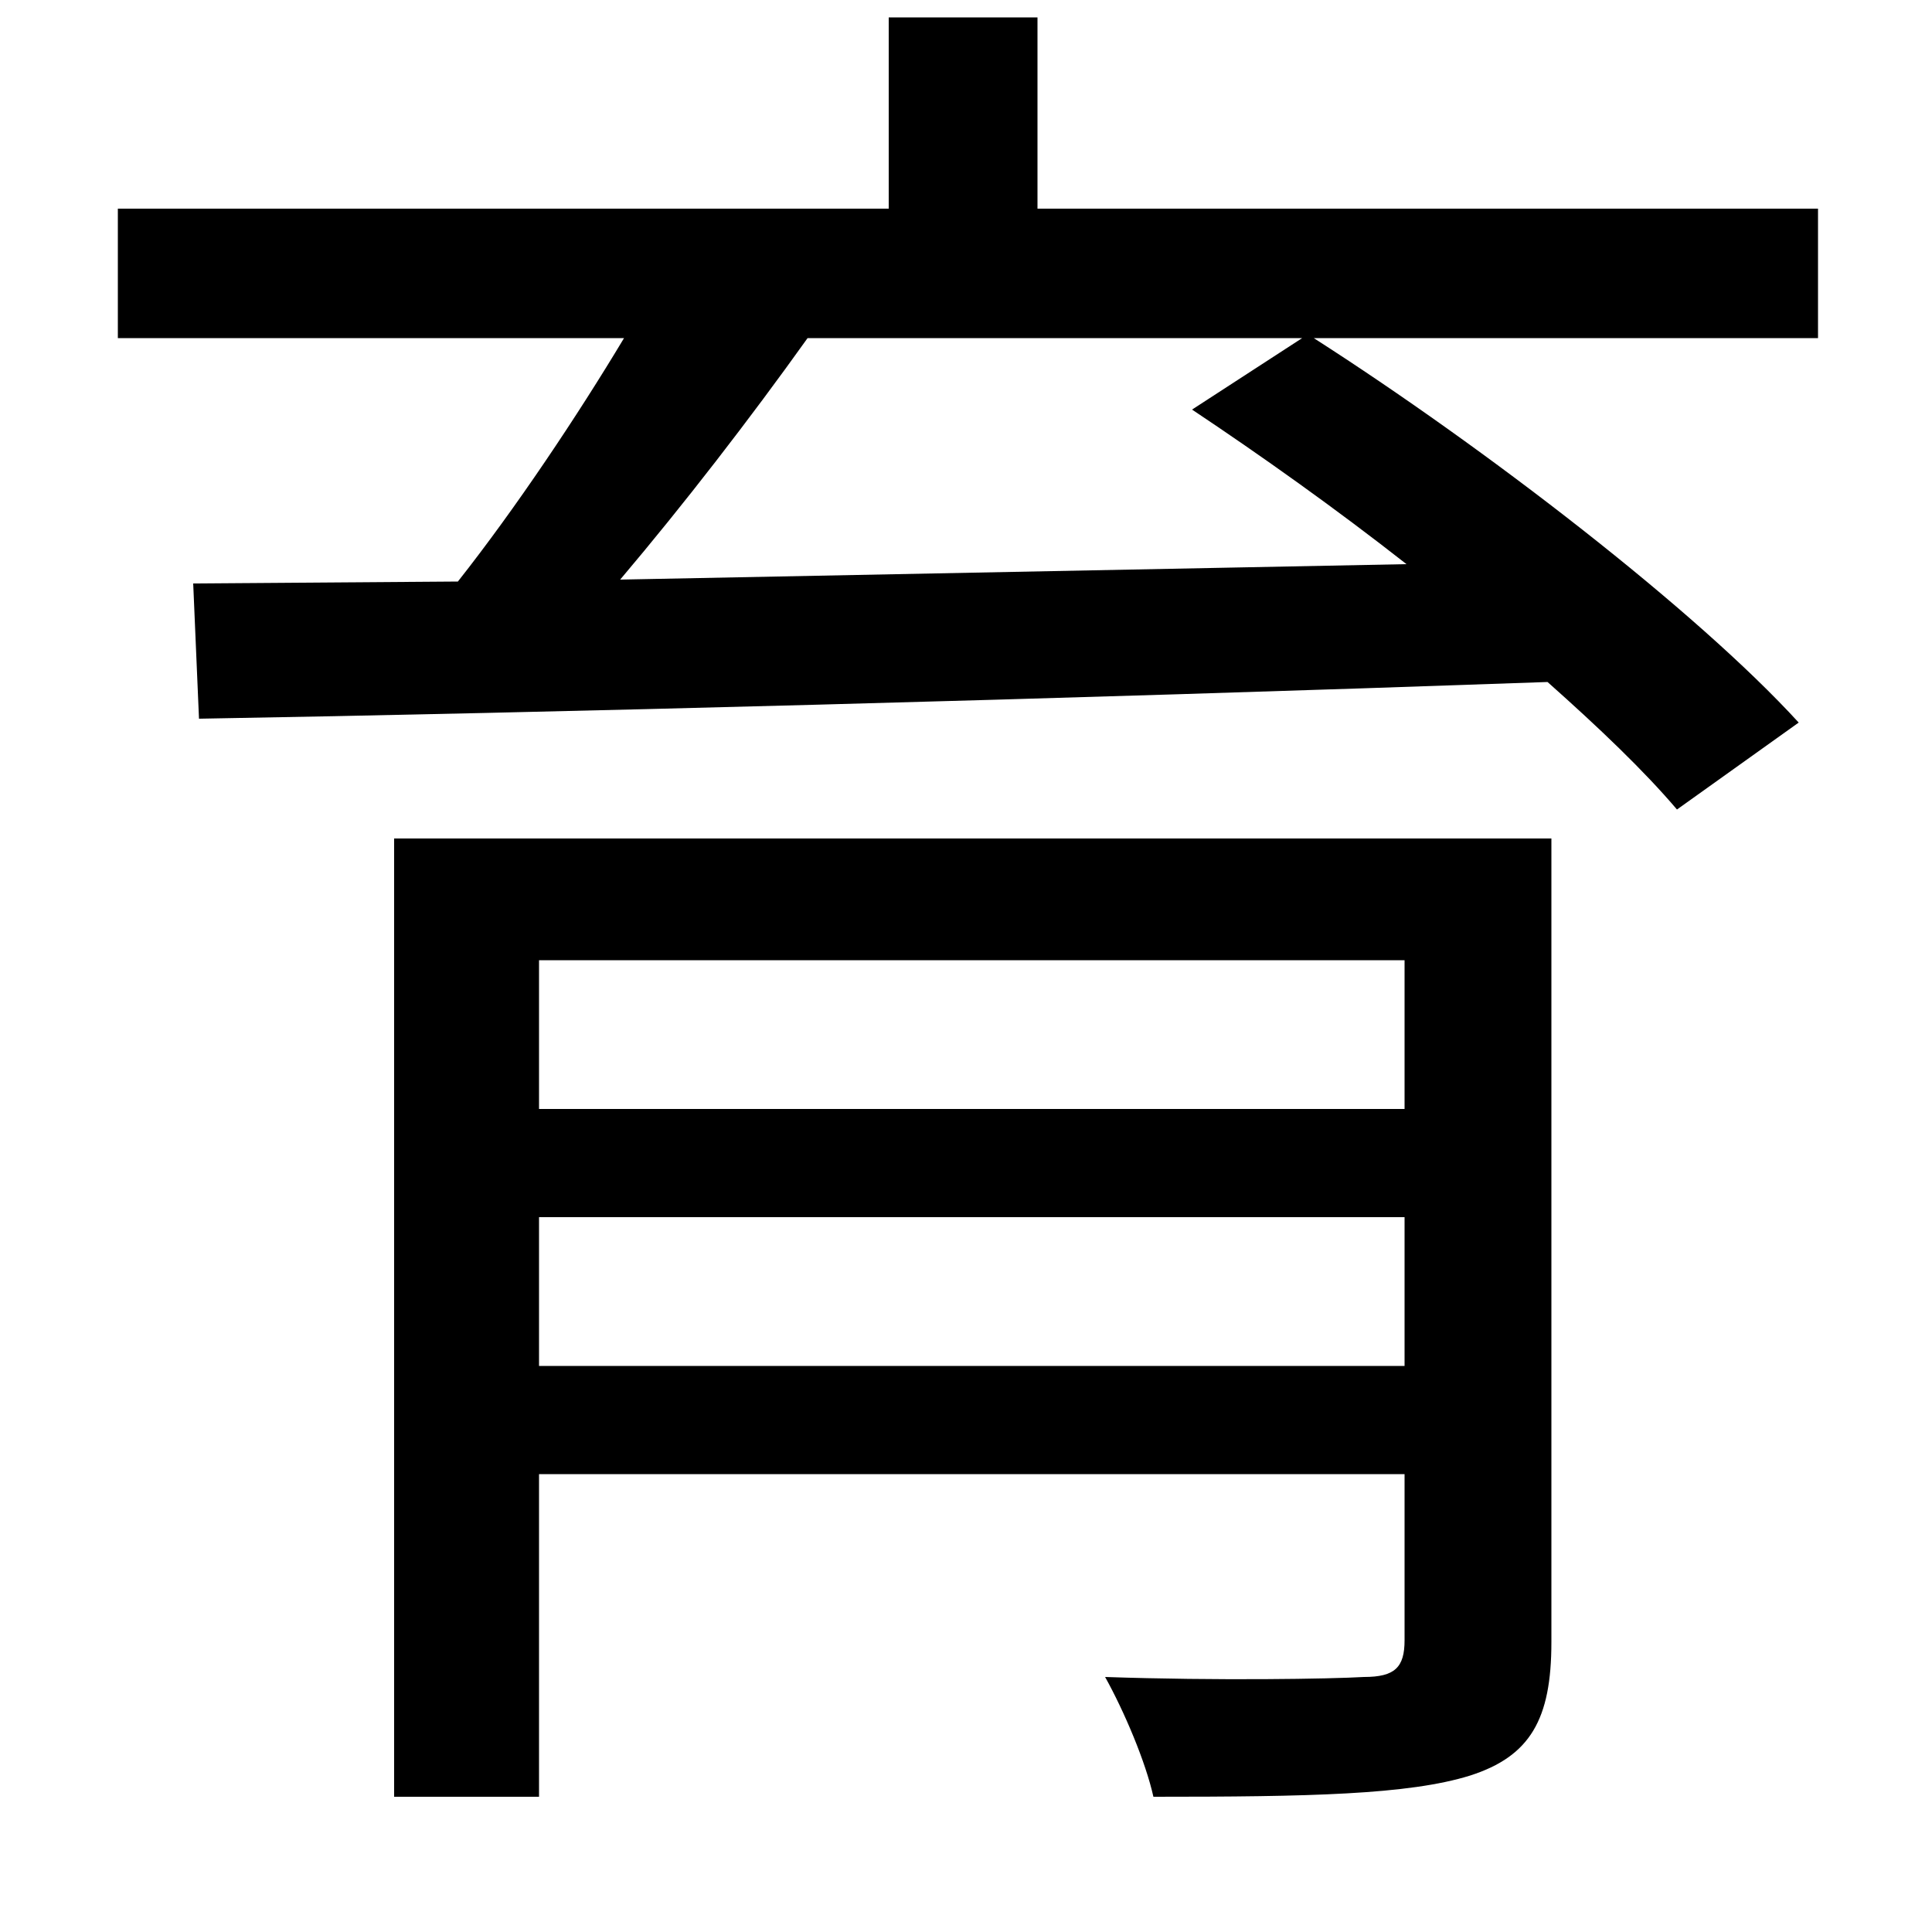 <svg xmlns="http://www.w3.org/2000/svg"
    viewBox="0 0 1000 1000">
  <!--
© 2014-2021 Adobe (http://www.adobe.com/).
Noto is a trademark of Google Inc.
This Font Software is licensed under the SIL Open Font License, Version 1.1. This Font Software is distributed on an "AS IS" BASIS, WITHOUT WARRANTIES OR CONDITIONS OF ANY KIND, either express or implied. See the SIL Open Font License for the specific language, permissions and limitations governing your use of this Font Software.
http://scripts.sil.org/OFL
  -->
<path d="M727 497L727 574 279 574 279 497ZM204 434L204 930 279 930 279 763 727 763 727 849C727 863 722 868 706 868 689 869 630 870 572 868 582 886 593 912 597 930 677 930 729 929 761 919 792 909 803 890 803 850L803 434ZM279 630L727 630 727 707 279 707ZM460 9L460 108 61 108 61 175 323 175C299 215 267 263 237 301L100 302 103 372C279 369 547 362 801 353 828 377 851 399 868 419L931 374C878 316 769 232 680 175L941 175 941 108 537 108 537 9ZM617 212C653 236 691 263 728 292L321 300C354 261 388 217 418 175L674 175Z"/>
</svg>